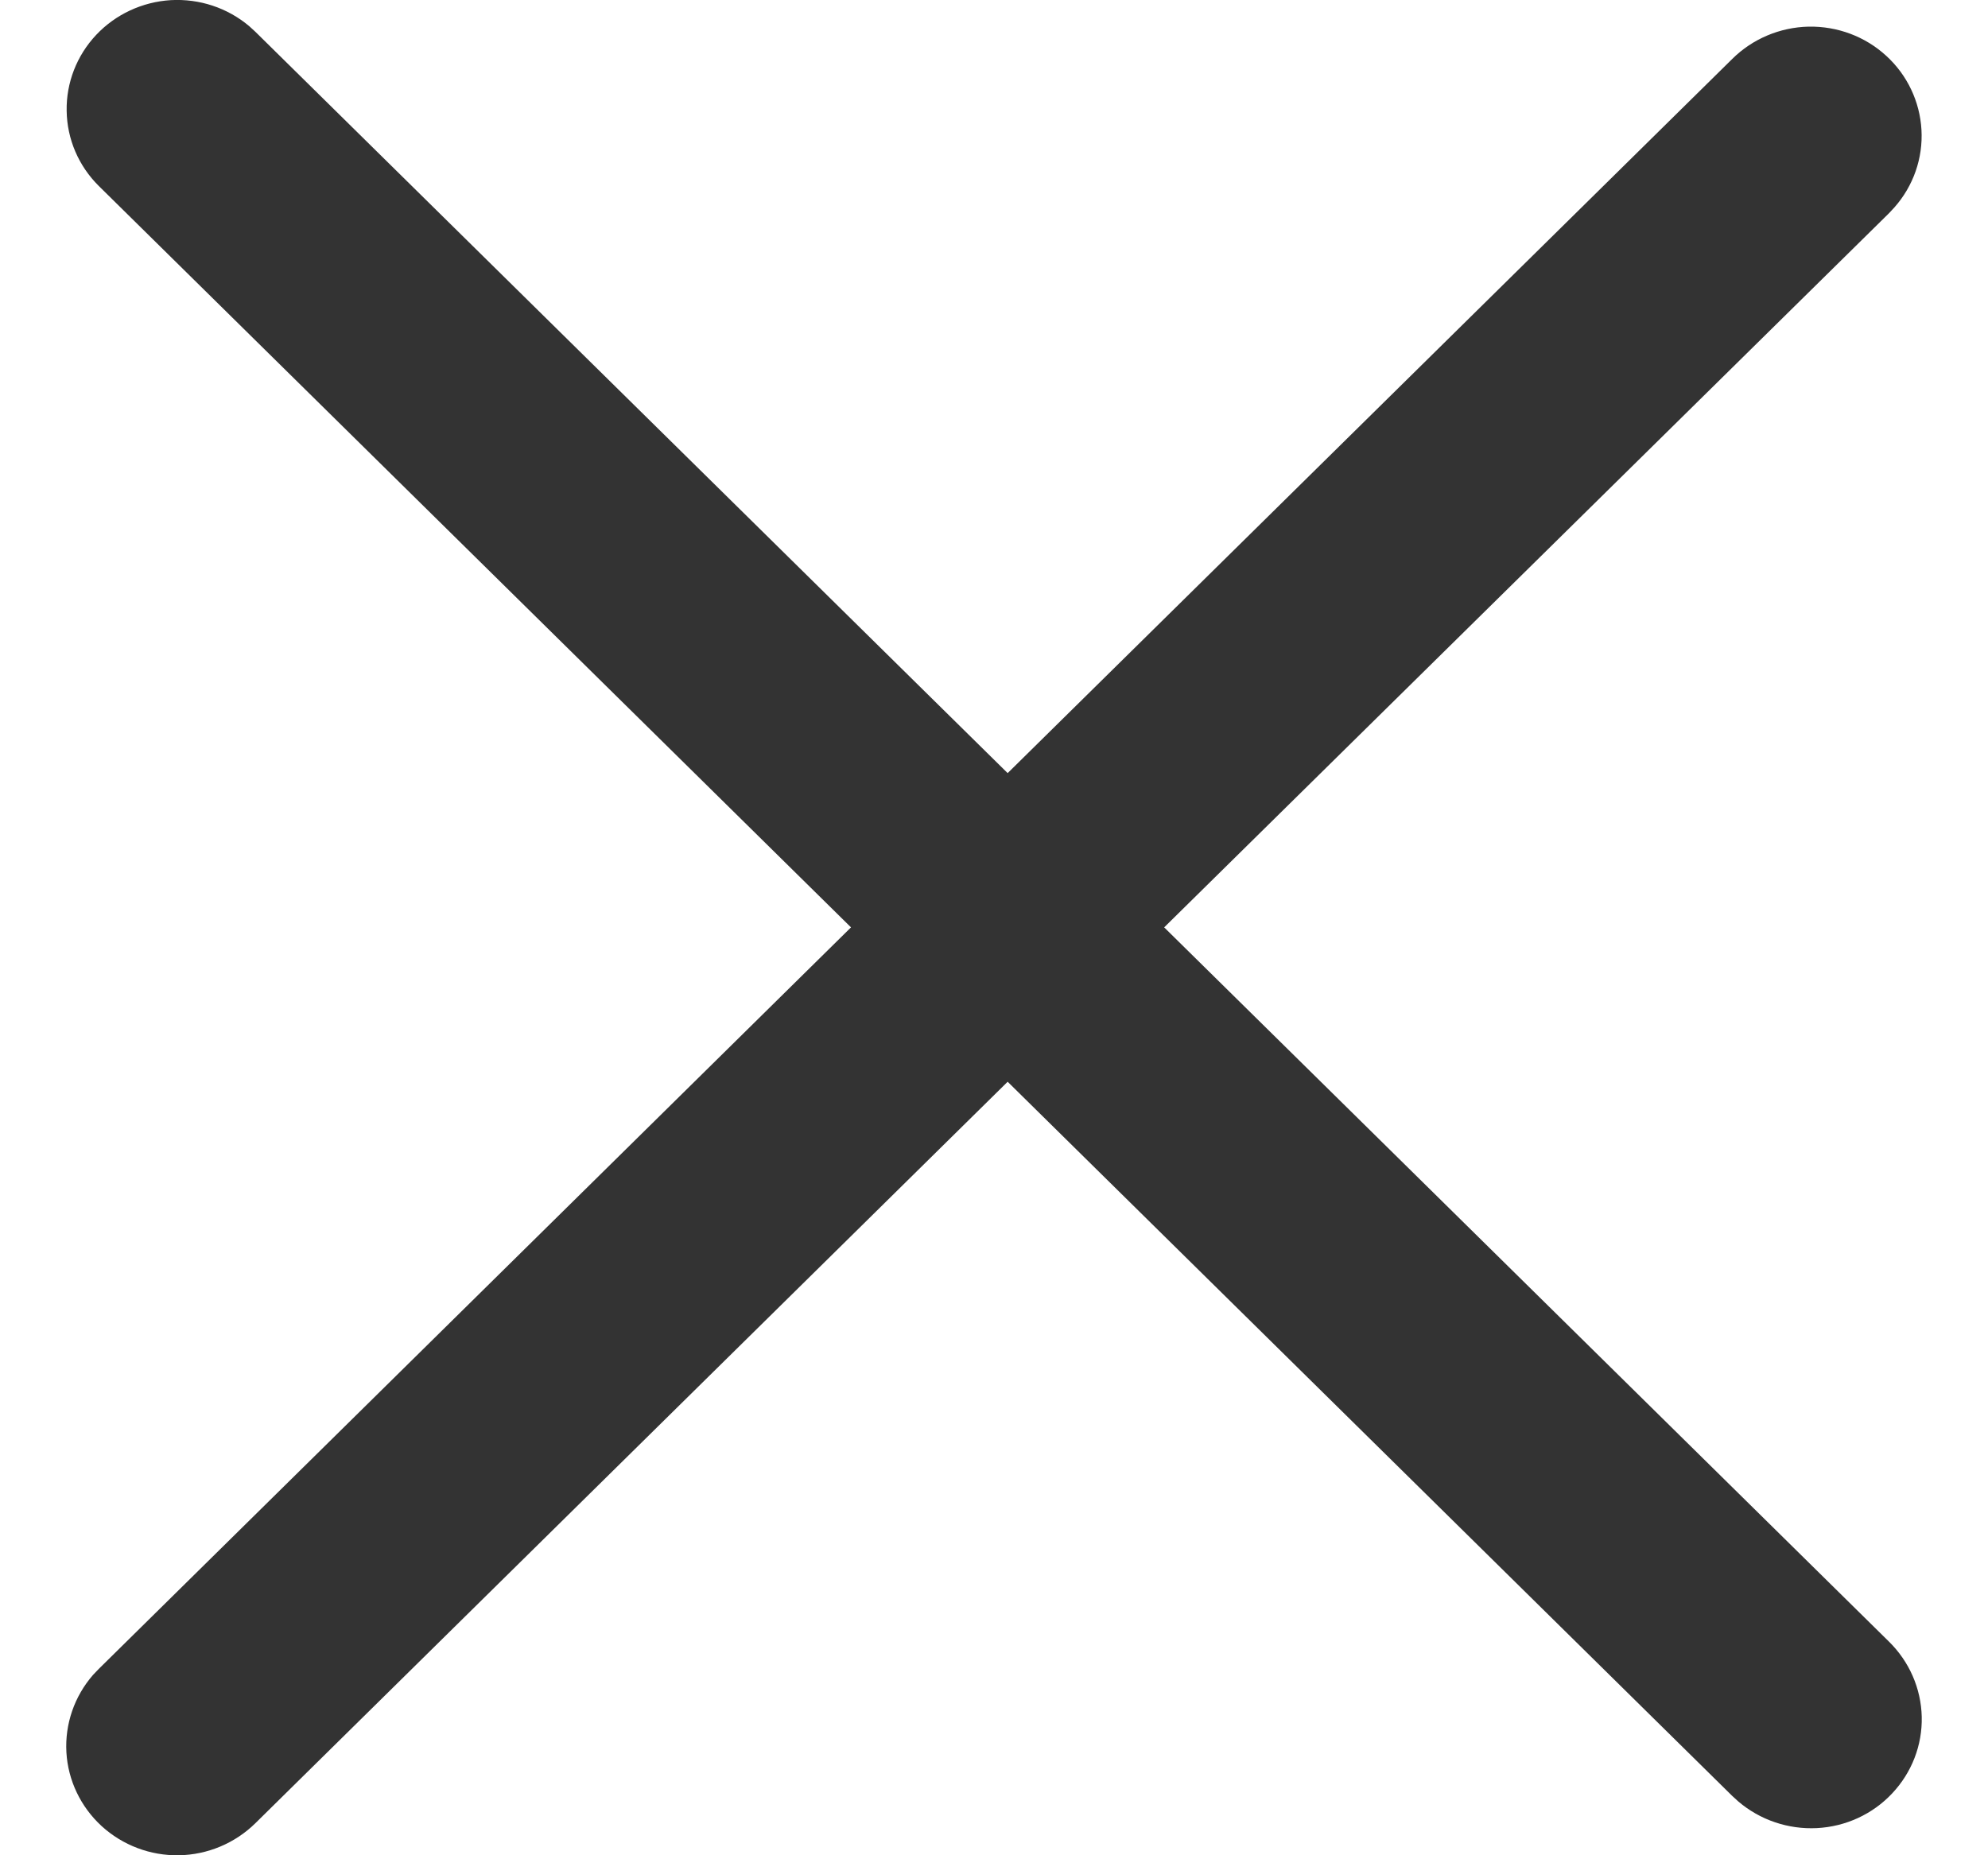 <svg width="15" height="14" viewBox="0 0 15 14" fill="none" xmlns="http://www.w3.org/2000/svg">
<path opacity="0.8" d="M1.88 0.197L1.926 0.239L7.603 5.834L13.07 0.445C13.223 0.293 13.43 0.206 13.646 0.201C13.863 0.197 14.073 0.275 14.232 0.421C14.391 0.566 14.486 0.767 14.498 0.98C14.51 1.194 14.437 1.403 14.294 1.565L14.252 1.61L8.784 6.998L14.252 12.387C14.406 12.538 14.495 12.741 14.5 12.955C14.505 13.169 14.425 13.376 14.277 13.533C14.13 13.69 13.926 13.784 13.709 13.795C13.493 13.806 13.28 13.734 13.116 13.594L13.07 13.552L7.603 8.163L1.926 13.759C1.773 13.909 1.567 13.996 1.351 14C1.135 14.004 0.926 13.925 0.767 13.78C0.609 13.635 0.513 13.435 0.501 13.223C0.489 13.01 0.561 12.801 0.702 12.639L0.745 12.594L6.421 6.998L0.745 1.403C0.593 1.252 0.506 1.05 0.503 0.837C0.499 0.625 0.579 0.419 0.726 0.263C0.872 0.108 1.074 0.014 1.289 0.001C1.505 -0.011 1.716 0.059 1.88 0.197Z" fill="black"/>
</svg>
